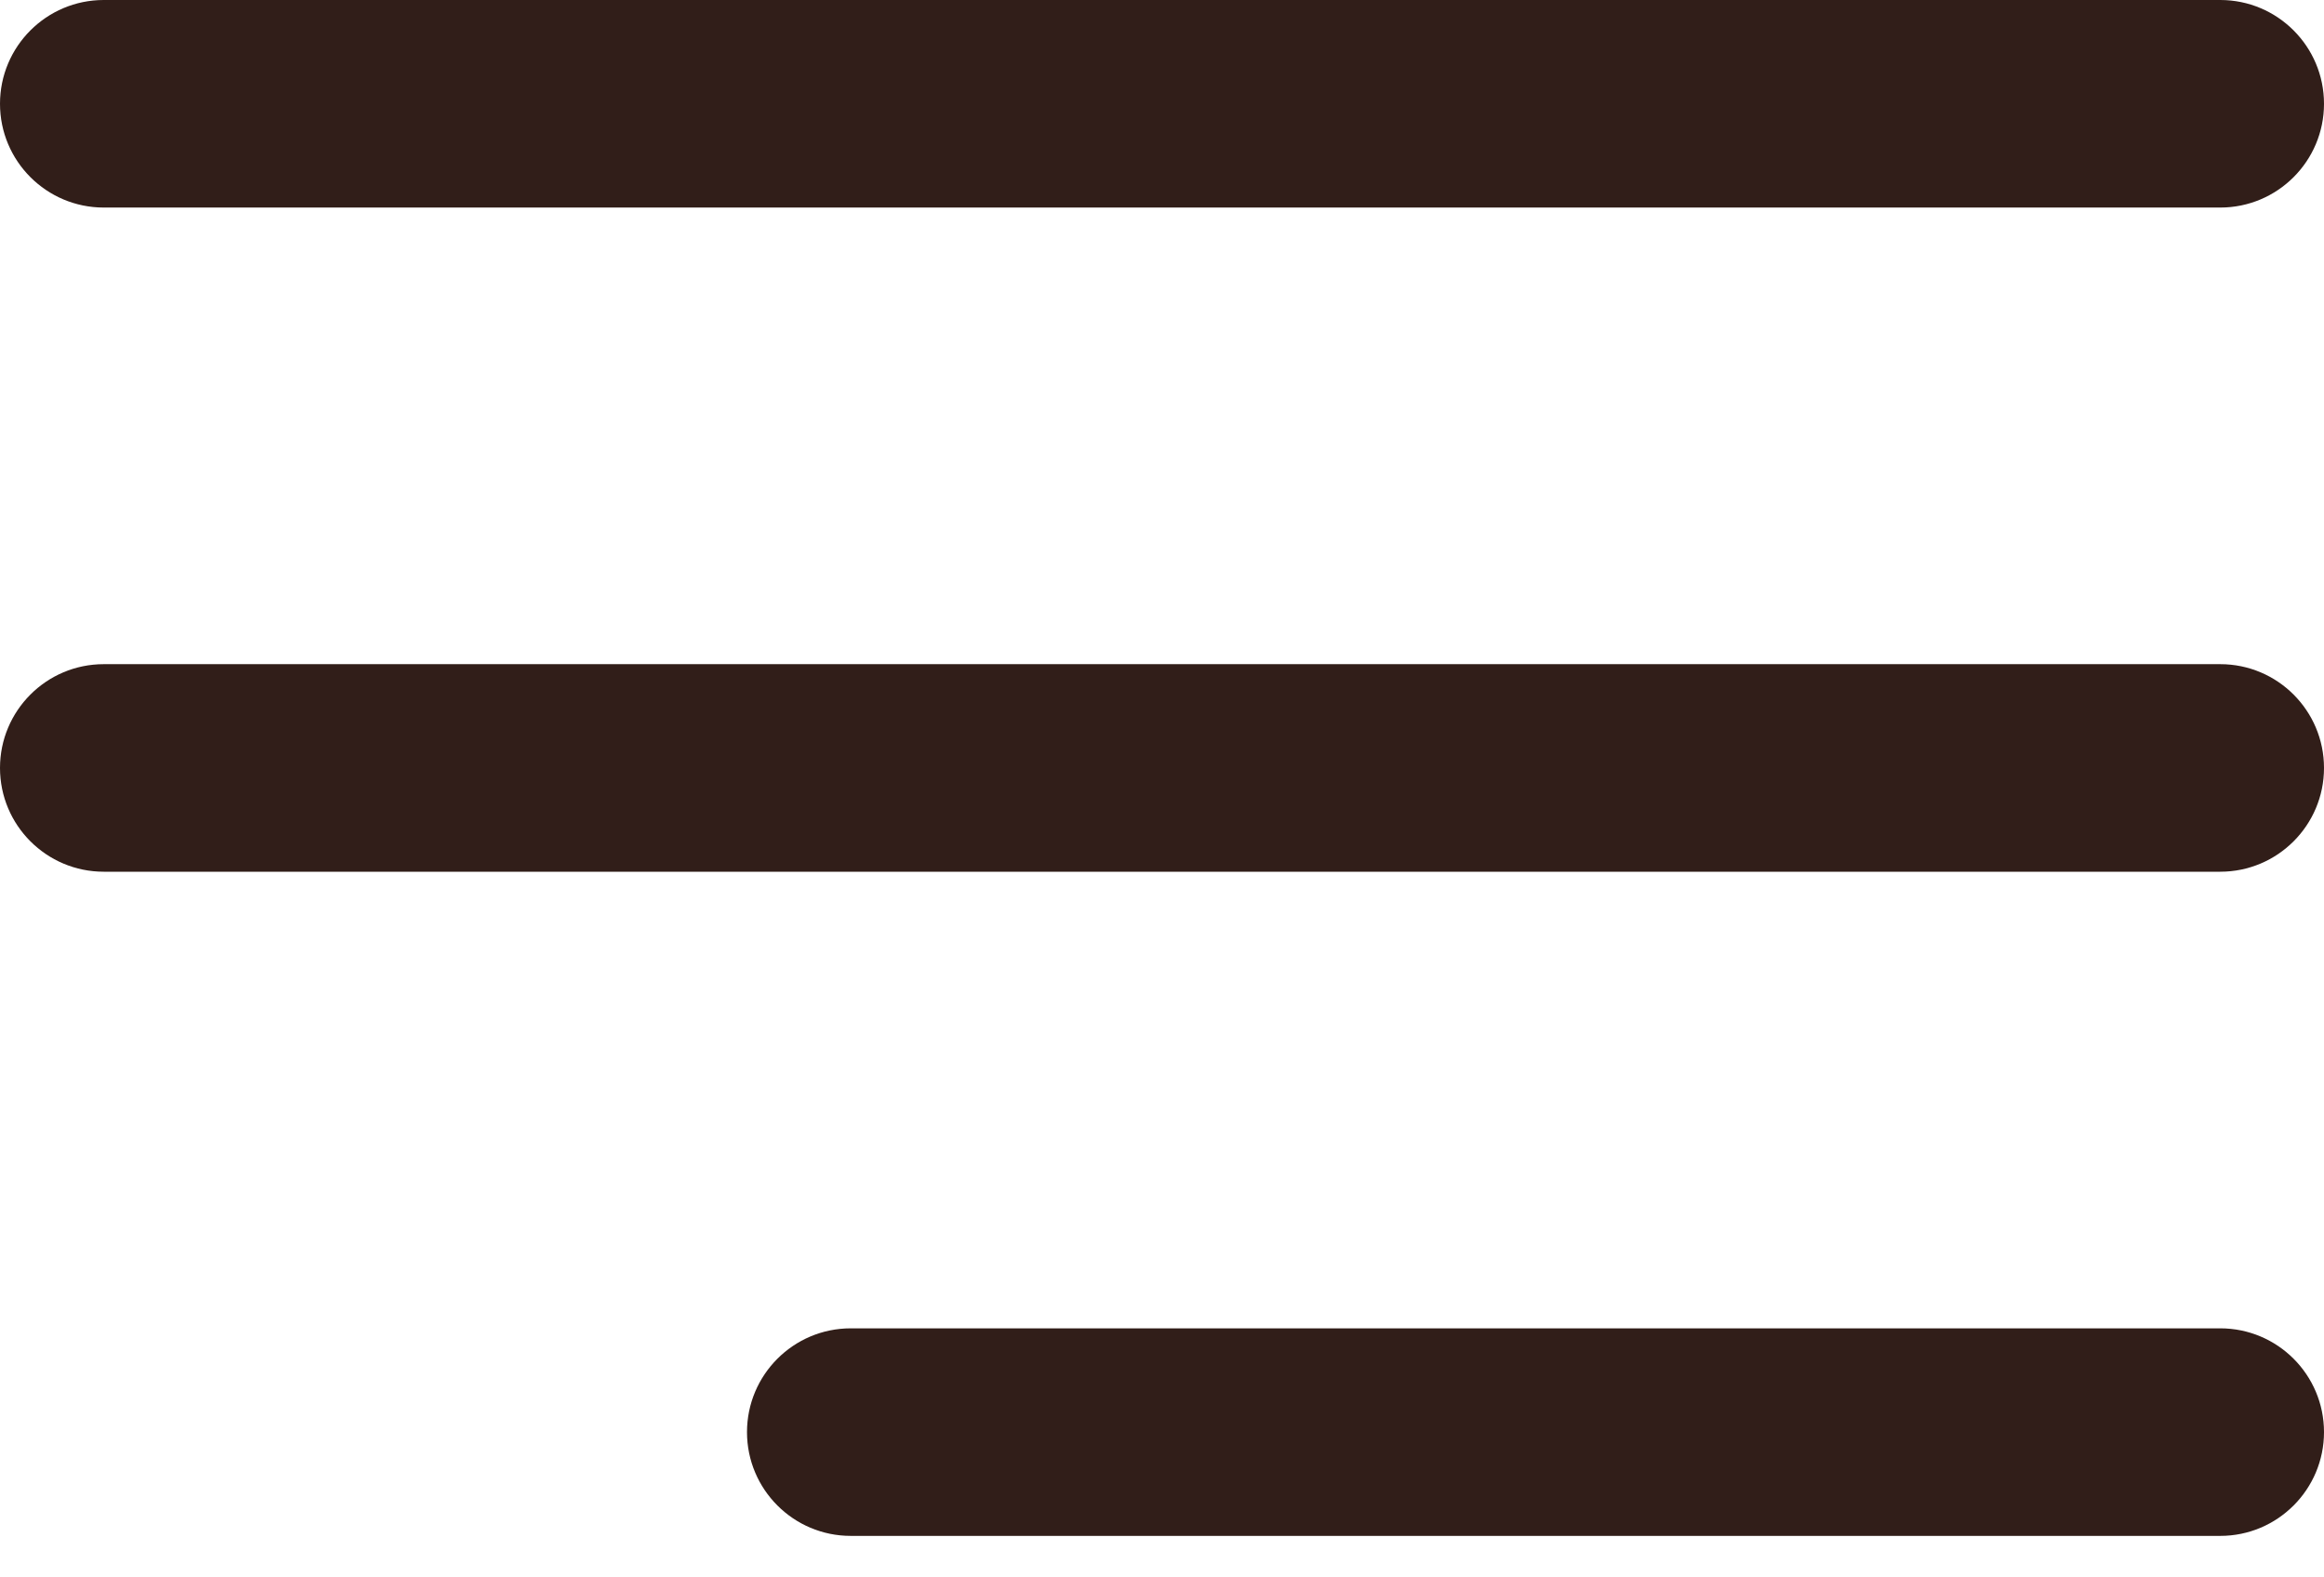 <svg width="28" height="19" viewBox="0 0 28 19" fill="none" xmlns="http://www.w3.org/2000/svg">
<path fill-rule="evenodd" clip-rule="evenodd" d="M0 1.25C0 0.56 0.56 0 1.25 0H26.75C27.44 0 28 0.56 28 1.25C28 1.94 27.44 2.5 26.75 2.5H1.25C0.56 2.5 0 1.94 0 1.25ZM0 9.25C0 8.56 0.56 8 1.25 8H26.75C27.44 8 28 8.56 28 9.25C28 9.94 27.44 10.5 26.75 10.5H1.25C0.56 10.5 0 9.94 0 9.25ZM10.25 16C9.56 16 9 16.56 9 17.25C9 17.94 9.56 18.5 10.25 18.5H26.75C27.44 18.5 28 17.94 28 17.25C28 16.56 27.44 16 26.75 16H10.25Z" fill="#311E19"/>
</svg>

